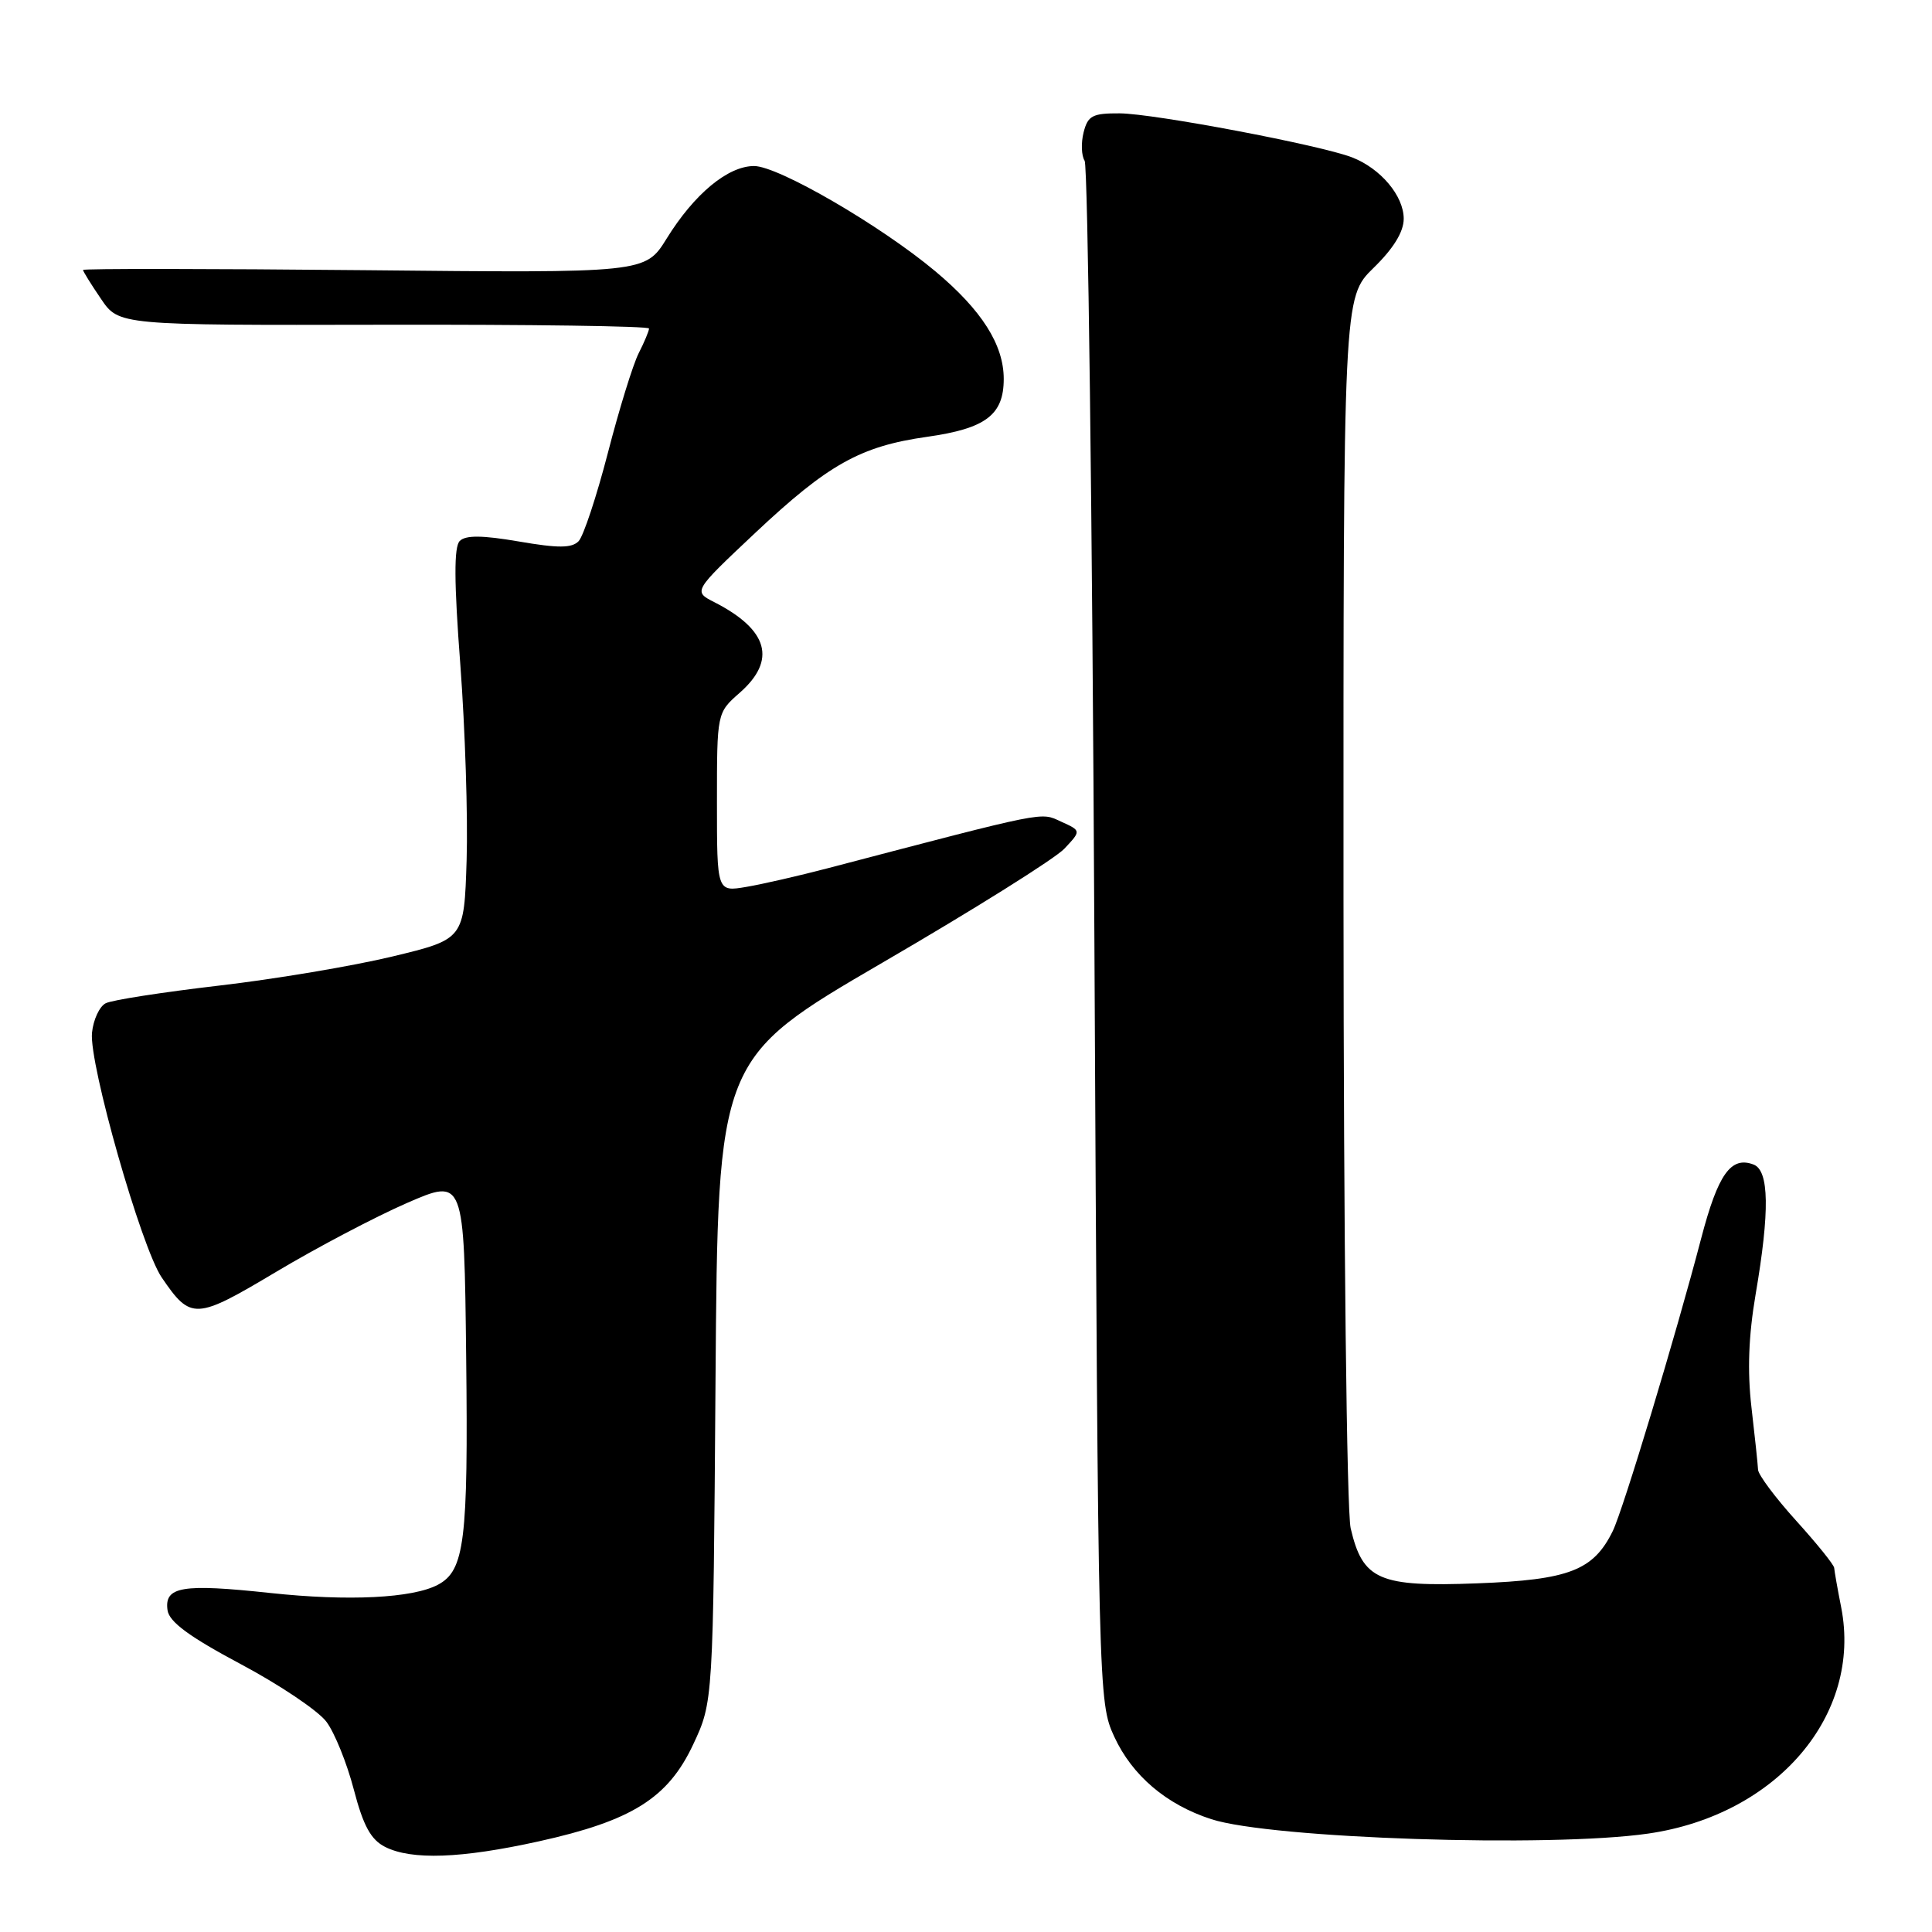 <?xml version="1.0" encoding="UTF-8" standalone="no"?>
<!DOCTYPE svg PUBLIC "-//W3C//DTD SVG 1.1//EN" "http://www.w3.org/Graphics/SVG/1.1/DTD/svg11.dtd" >
<svg xmlns="http://www.w3.org/2000/svg" xmlns:xlink="http://www.w3.org/1999/xlink" version="1.1" viewBox="0 0 256 256">
 <g >
 <path fill="currentColor"
d=" M 71.39 243.99 C 83.74 241.26 88.52 238.26 91.85 231.15 C 94.50 225.50 94.50 225.50 94.81 182.88 C 95.12 140.26 95.12 140.26 116.96 127.54 C 128.98 120.55 139.82 113.76 141.04 112.45 C 143.27 110.08 143.27 110.08 140.60 108.87 C 137.82 107.60 139.06 107.35 109.63 115.06 C 105.85 116.05 101.02 117.16 98.88 117.52 C 95.00 118.18 95.00 118.18 95.00 106.31 C 95.00 94.45 95.00 94.45 98.00 91.81 C 102.94 87.48 101.82 83.46 94.67 79.80 C 91.84 78.36 91.84 78.36 100.05 70.63 C 109.74 61.52 114.01 59.13 122.85 57.88 C 130.62 56.78 133.00 54.98 133.00 50.21 C 133.00 45.68 130.08 41.09 123.94 35.95 C 116.69 29.88 103.12 22.00 99.92 22.00 C 96.45 22.00 91.99 25.70 88.33 31.62 C 85.50 36.18 85.50 36.18 48.25 35.80 C 27.76 35.60 11.00 35.58 11.00 35.77 C 11.00 35.95 12.07 37.68 13.38 39.60 C 15.75 43.10 15.75 43.10 50.88 43.03 C 70.19 42.99 86.00 43.21 86.00 43.53 C 86.00 43.84 85.39 45.31 84.63 46.80 C 83.88 48.28 82.04 54.22 80.55 60.00 C 79.05 65.78 77.31 71.04 76.67 71.71 C 75.76 72.64 73.98 72.65 68.75 71.75 C 63.91 70.92 61.70 70.90 60.92 71.68 C 60.14 72.46 60.16 77.09 61.00 88.13 C 61.63 96.58 62.01 108.21 61.83 113.97 C 61.50 124.45 61.50 124.45 52.00 126.74 C 46.77 128.00 36.42 129.74 29.00 130.60 C 21.57 131.47 14.82 132.51 14.00 132.94 C 13.18 133.36 12.36 135.12 12.19 136.85 C 11.78 140.94 18.72 165.29 21.42 169.26 C 25.29 174.94 25.89 174.91 36.57 168.54 C 41.94 165.33 49.74 161.23 53.91 159.41 C 61.50 156.11 61.50 156.11 61.77 179.80 C 62.05 204.20 61.56 208.09 58.04 209.98 C 54.69 211.77 46.15 212.19 35.82 211.08 C 24.11 209.82 21.75 210.22 22.20 213.37 C 22.42 214.91 25.09 216.88 31.89 220.50 C 37.06 223.25 42.17 226.69 43.25 228.14 C 44.34 229.59 45.97 233.63 46.88 237.12 C 48.14 241.94 49.14 243.76 51.02 244.72 C 54.54 246.50 61.12 246.26 71.39 243.99 Z  M 218.39 242.96 C 235.44 240.50 246.75 227.24 243.97 213.00 C 243.48 210.53 243.07 208.17 243.04 207.76 C 243.02 207.35 240.75 204.54 238.00 201.50 C 235.25 198.46 232.98 195.42 232.95 194.74 C 232.92 194.06 232.53 190.35 232.08 186.50 C 231.52 181.67 231.69 177.02 232.63 171.50 C 234.51 160.50 234.43 155.10 232.36 154.31 C 229.36 153.16 227.65 155.57 225.42 164.07 C 222.06 176.93 215.05 200.13 213.70 202.87 C 211.14 208.09 207.92 209.34 195.76 209.80 C 182.71 210.30 180.57 209.37 178.97 202.50 C 178.45 200.23 178.04 164.16 178.02 118.95 C 178.00 39.41 178.00 39.41 182.00 35.50 C 184.65 32.92 186.00 30.71 186.00 28.99 C 186.00 25.95 182.94 22.32 179.15 20.85 C 174.93 19.22 152.91 15.05 148.36 15.02 C 144.75 15.00 144.14 15.33 143.58 17.55 C 143.23 18.95 143.29 20.63 143.72 21.30 C 144.15 21.96 144.73 68.17 145.01 124.00 C 145.52 224.77 145.54 225.53 147.64 230.11 C 150.02 235.27 154.54 239.12 160.50 241.05 C 168.44 243.62 205.41 244.84 218.39 242.96 Z "/>
</g>
</svg>